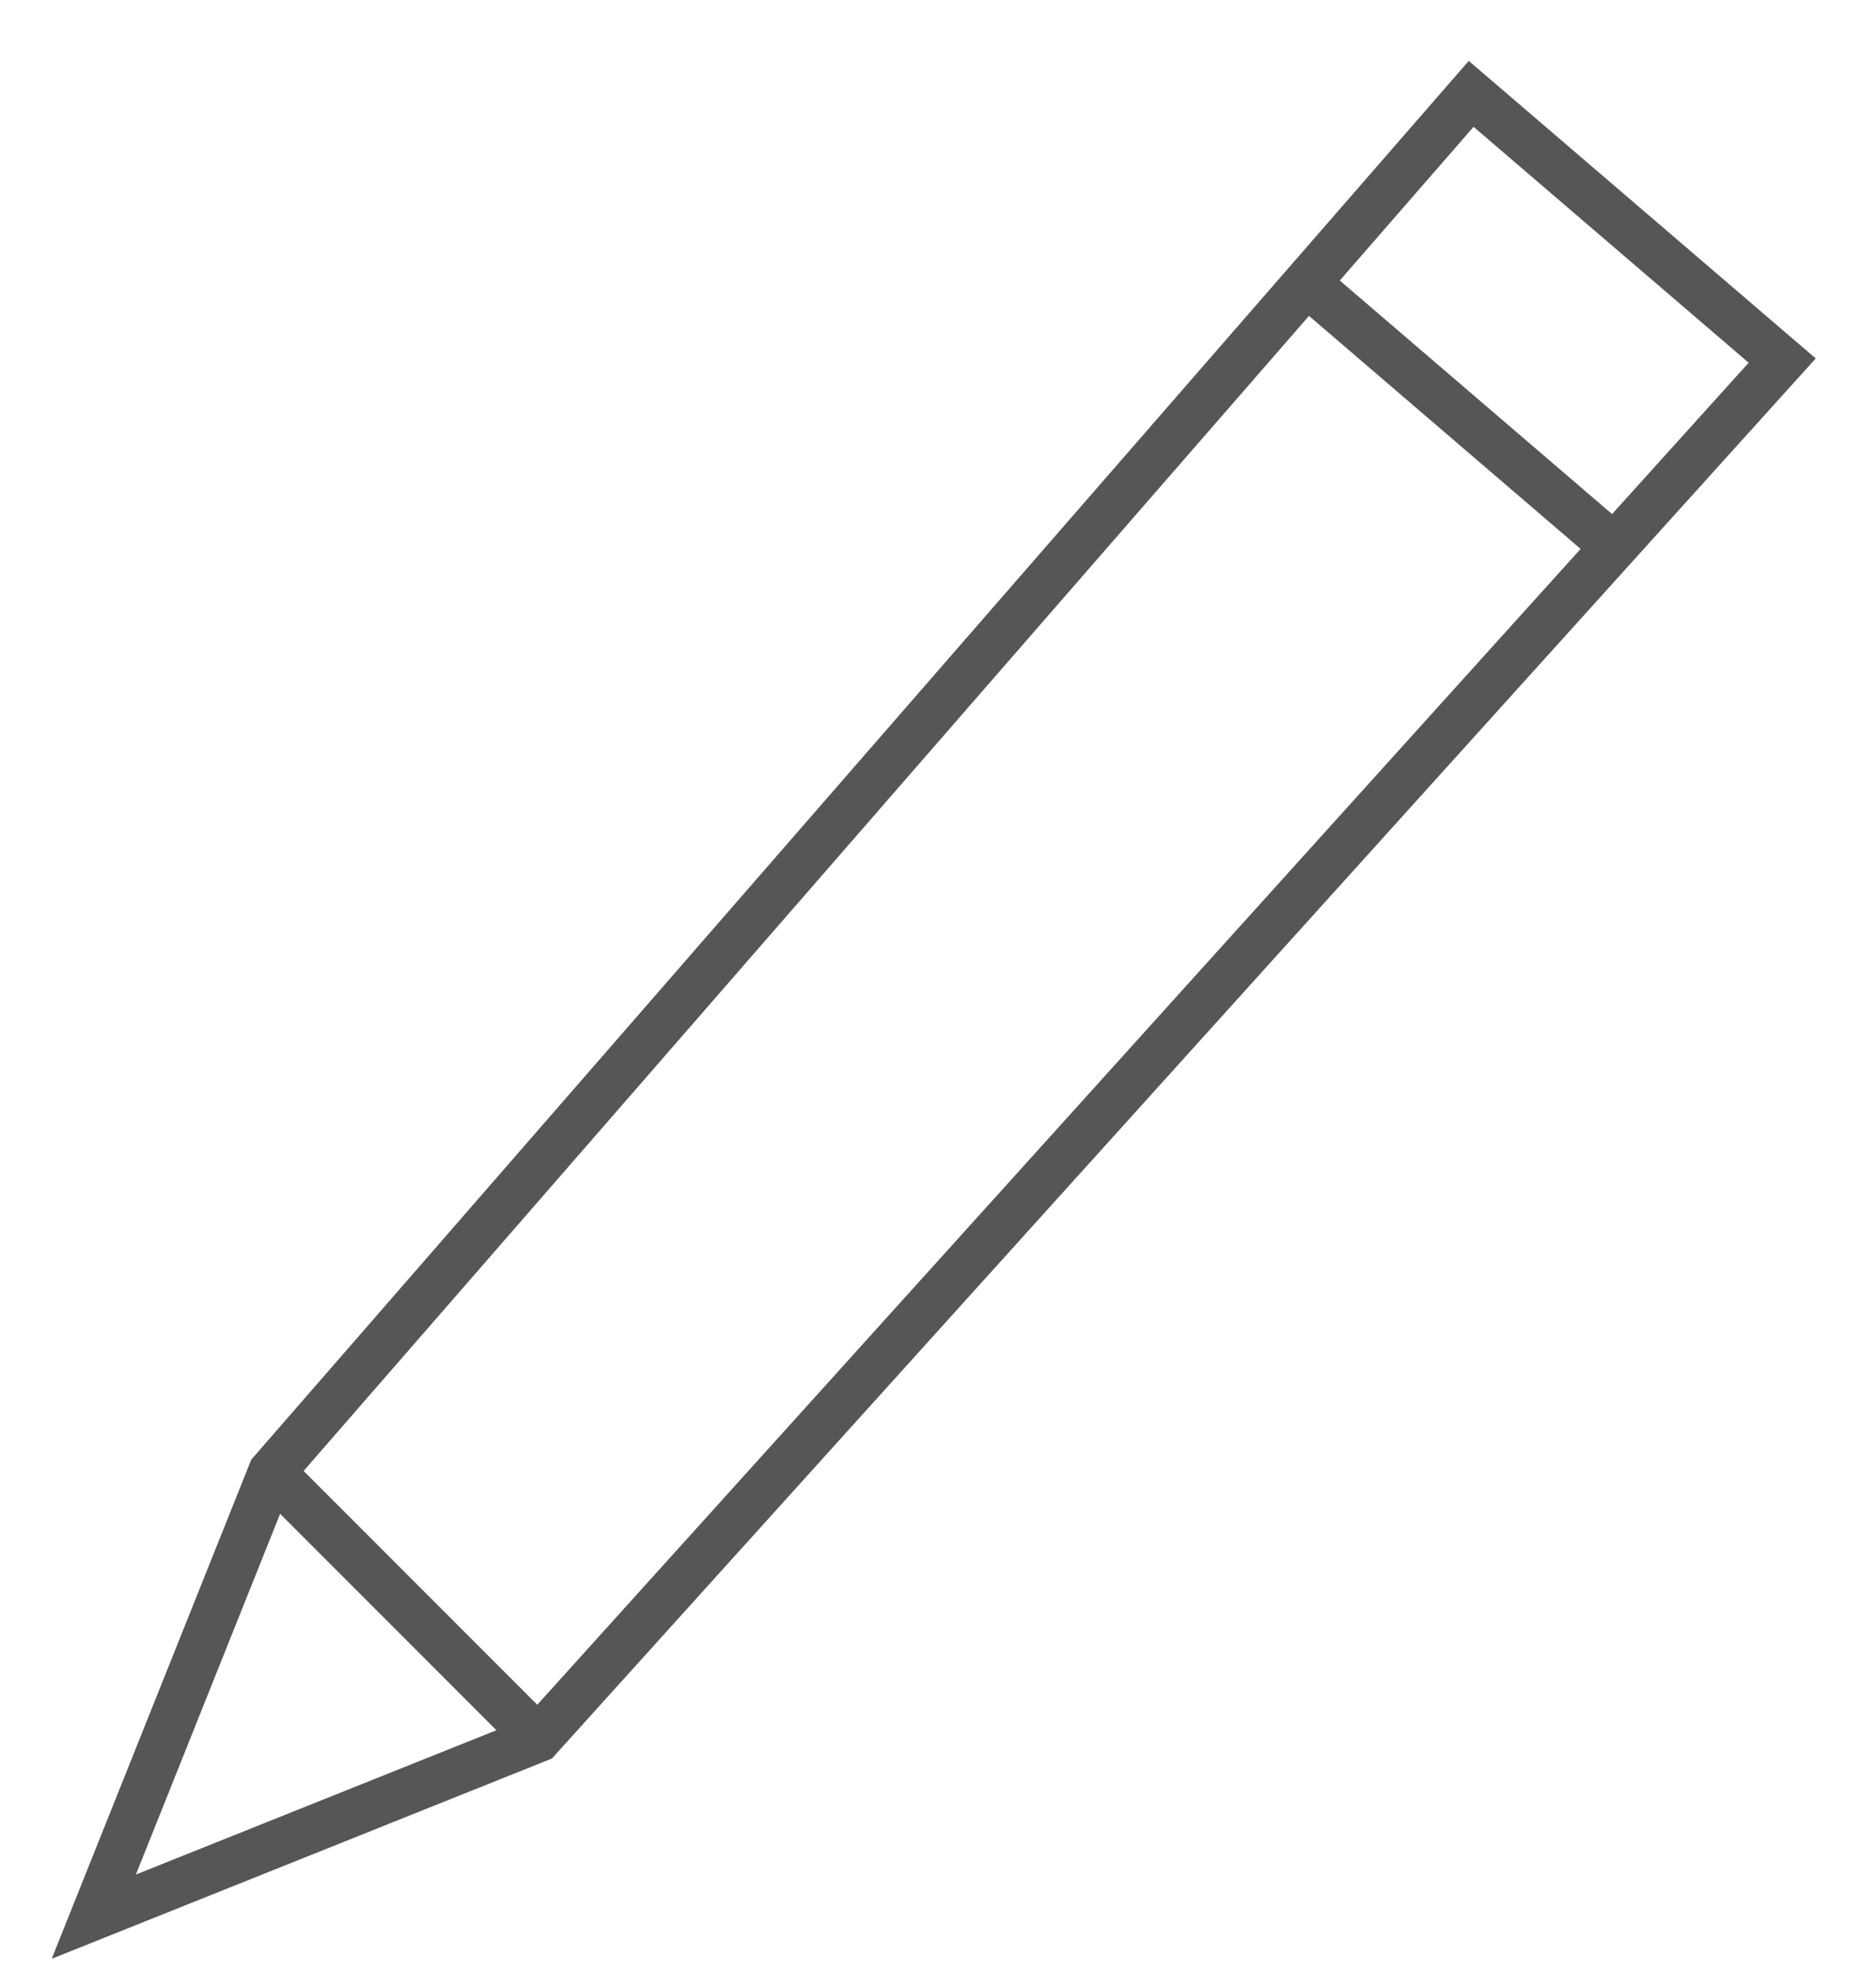 <svg width="20" height="21" viewBox="0 0 20 21" fill="none" xmlns="http://www.w3.org/2000/svg">
<path d="M15.684 1L2.895 15.684L1 20.421L5.737 18.526L19 3.842L15.684 1Z" stroke="#565656" stroke-width="0.5"/>
<path d="M5.737 18.526L2.895 15.684" stroke="#565656" stroke-width="0.5"/>
<path d="M17.105 5.737L13.79 2.895" stroke="#565656" stroke-width="0.5"/>
</svg>
